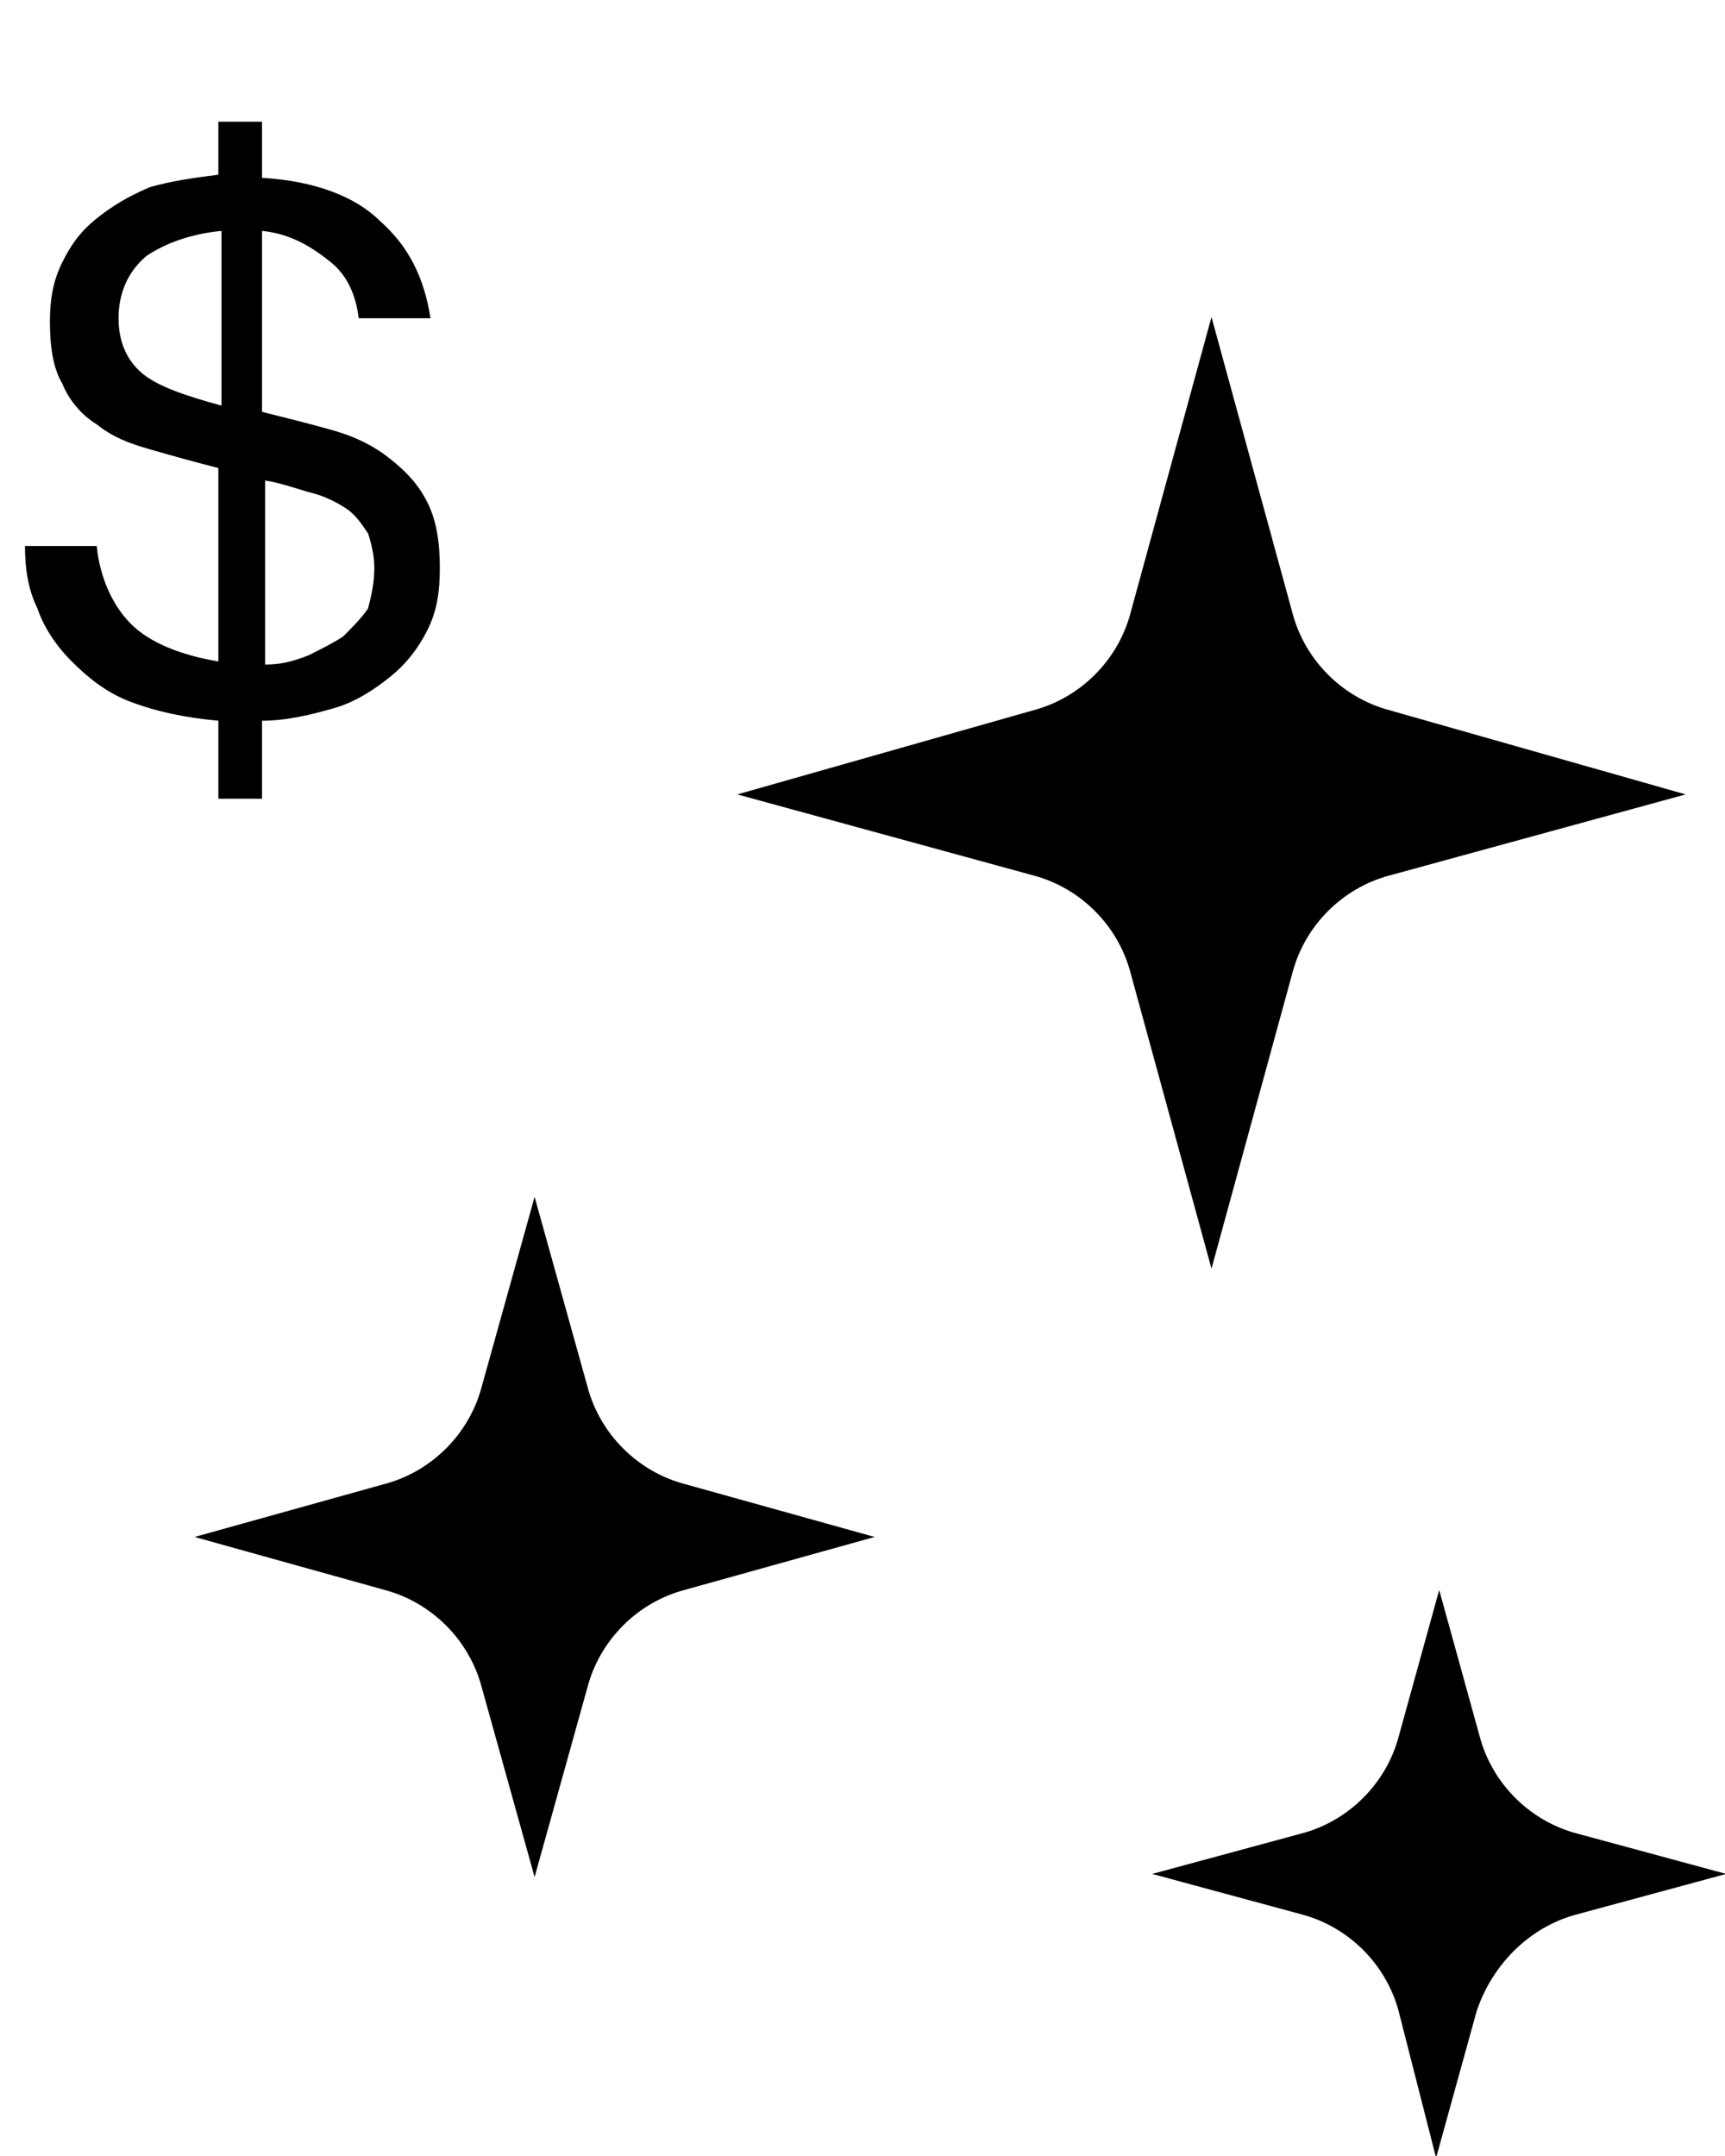 <?xml version="1.0" encoding="utf-8"?>
<!-- Generator: Adobe Illustrator 27.1.0, SVG Export Plug-In . SVG Version: 6.00 Build 0)  -->
<svg version="1.1" id="Layer_1" xmlns="http://www.w3.org/2000/svg" xmlns:xlink="http://www.w3.org/1999/xlink" x="0px" y="0px"
	 viewBox="0 0 55.3 69.1" style="enable-background:new 0 0 55.3 69.1;" xml:space="preserve">
<g class="sparkle-dust" transform="translate(-556.255 -304.844)">
	<g transform="translate(556.255 304.844)">
		<g>
			<path d="M7,23.1c-1.1-0.1-2-0.3-2.8-0.6c-0.8-0.3-1.4-0.8-1.9-1.3c-0.5-0.5-0.9-1.1-1.1-1.7c-0.3-0.6-0.4-1.3-0.4-2
				h2.3c0.1,1,0.5,1.9,1.1,2.5c0.6,0.6,1.6,1,2.8,1.2v-6.2c-0.8-0.2-1.5-0.4-2.2-0.6S3.6,14,3.1,13.6c-0.5-0.3-0.9-0.8-1.1-1.3
				c-0.3-0.5-0.4-1.2-0.4-2C1.6,9.6,1.7,9,2,8.4c0.3-0.6,0.6-1,1.1-1.4C3.6,6.6,4.1,6.3,4.8,6C5.5,5.8,6.2,5.7,7,5.6V3.9h1.4v1.8
				c1.7,0.1,3,0.6,3.8,1.4c0.9,0.8,1.4,1.8,1.6,3.1h-2.3c-0.1-0.8-0.4-1.4-0.9-1.8S9.4,7.5,8.4,7.4v5.8c0.8,0.2,1.6,0.4,2.3,0.6
				c0.7,0.2,1.3,0.5,1.8,0.9c0.5,0.4,0.9,0.8,1.2,1.4c0.3,0.6,0.4,1.3,0.4,2.1c0,0.8-0.1,1.4-0.4,2c-0.3,0.6-0.7,1.1-1.2,1.5
				s-1.1,0.8-1.8,1c-0.7,0.2-1.5,0.4-2.3,0.4v2.5H7V23.1z M3.8,10.2c0,0.8,0.3,1.4,0.8,1.8c0.5,0.4,1.4,0.7,2.5,1V7.4
				c-1,0.1-1.8,0.4-2.4,0.8C4.1,8.7,3.8,9.4,3.8,10.2z M12,18.2c0-0.4-0.1-0.8-0.2-1.1c-0.2-0.3-0.4-0.6-0.7-0.8
				c-0.3-0.2-0.7-0.4-1.1-0.5c-0.4-0.1-0.9-0.3-1.5-0.4v5.9c0.5,0,0.9-0.1,1.4-0.3c0.4-0.2,0.8-0.4,1.1-0.6c0.3-0.3,0.6-0.6,0.8-0.9
				C11.9,19.1,12,18.7,12,18.2z"/>
		</g>
	</g>
	<g transform="translate(611.593 315.006) rotate(90)">
		<path d="M51.2,4.8L49.9,0l-1.3,4.8c-0.4,1.5-1.6,2.7-3.1,3.1l-4.7,1.3l4.7,1.3c1.5,0.4,2.7,1.6,3.1,3.1l1.3,4.8
			l1.3-4.8c0.4-1.5,1.6-2.7,3.1-3.1L59,9.3l-4.7-1.3l0,0C52.8,7.5,51.6,6.3,51.2,4.8L51.2,4.8z"/>
		<path d="M40.8,33.4l-1.7-6.1l-1.7,6.1c-0.4,1.5-1.6,2.7-3.1,3.1l-6.1,1.7l6.1,1.7l0,0c1.5,0.4,2.7,1.6,3.1,3.1
			l1.7,6.1l1.7-6.1c0.4-1.5,1.6-2.7,3.1-3.1l6.1-1.7l-6.1-1.7C42.4,36.1,41.2,34.9,40.8,33.4L40.8,33.4z"/>
		<path d="M21,13.9c-1.5-0.4-2.7-1.6-3.1-3.1l-2.6-9.5l-2.7,9.5c-0.4,1.5-1.6,2.7-3.1,3.1L0,16.5l9.5,2.6
			c1.5,0.4,2.7,1.6,3.1,3.1l2.7,9.5l2.6-9.5c0.4-1.5,1.6-2.7,3.1-3.1l9.5-2.6L21,13.9z"/>
	</g>
</g>
</svg>
